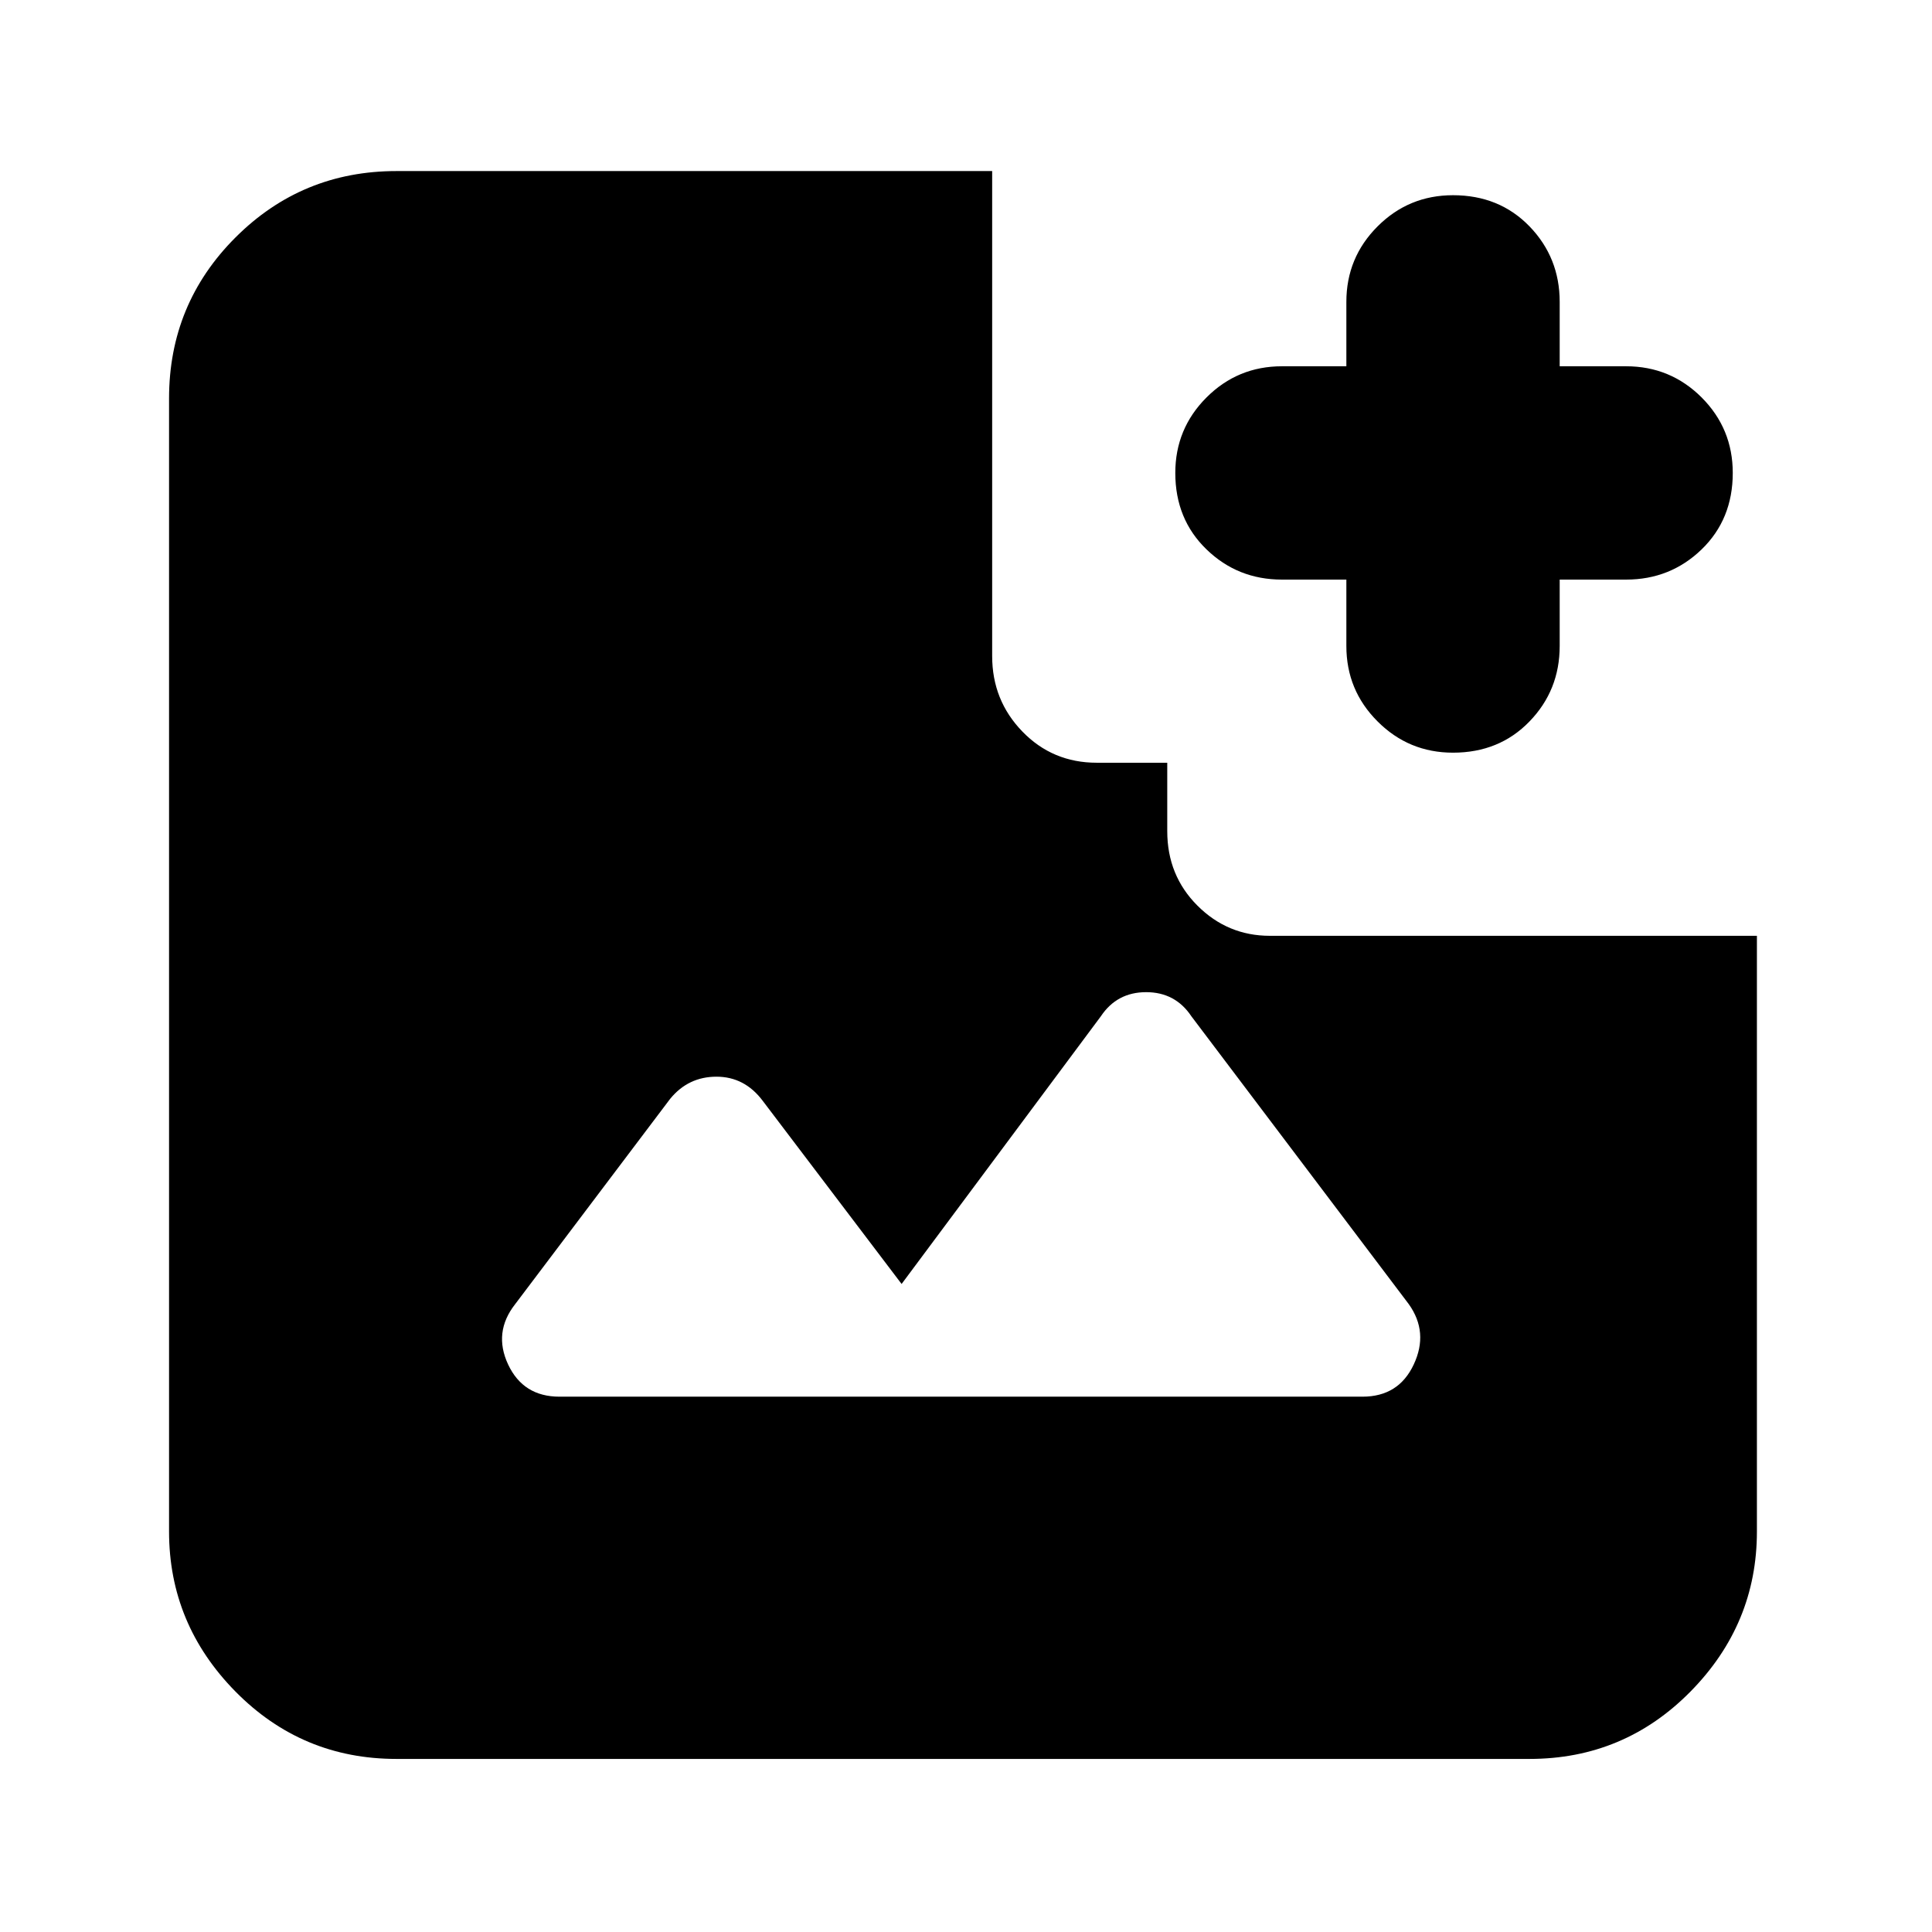 <svg xmlns="http://www.w3.org/2000/svg" height="24" width="24"><path d="M18.05 9.35Q17.5 9.35 17.113 8.962Q16.725 8.575 16.725 8.025V7.2H15.925Q15.375 7.2 14.988 6.825Q14.6 6.45 14.6 5.875Q14.6 5.325 14.988 4.937Q15.375 4.55 15.925 4.55H16.725V3.75Q16.725 3.2 17.113 2.812Q17.5 2.425 18.05 2.425Q18.625 2.425 19 2.812Q19.375 3.2 19.375 3.75V4.55H20.2Q20.75 4.55 21.138 4.937Q21.525 5.325 21.525 5.875Q21.525 6.45 21.138 6.825Q20.75 7.2 20.2 7.2H19.375V8.025Q19.375 8.575 19 8.962Q18.625 9.35 18.05 9.35ZM6.95 17.35H16.925Q17.375 17.35 17.562 16.95Q17.75 16.55 17.5 16.2L14.8 12.625Q14.6 12.325 14.238 12.325Q13.875 12.325 13.675 12.625L11.2 15.95L9.475 13.675Q9.25 13.375 8.9 13.375Q8.55 13.375 8.325 13.65L6.4 16.2Q6.125 16.55 6.312 16.95Q6.5 17.35 6.95 17.35ZM4.925 21.85Q3.75 21.85 2.925 21.013Q2.1 20.175 2.1 19.025V4.95Q2.1 3.775 2.925 2.95Q3.75 2.125 4.925 2.125H12.325V8.15Q12.325 8.7 12.7 9.087Q13.075 9.475 13.625 9.475H14.5V10.325Q14.5 10.875 14.875 11.25Q15.25 11.625 15.775 11.625H21.825V19.025Q21.825 20.175 21 21.013Q20.175 21.85 19 21.85Z"/></svg>
